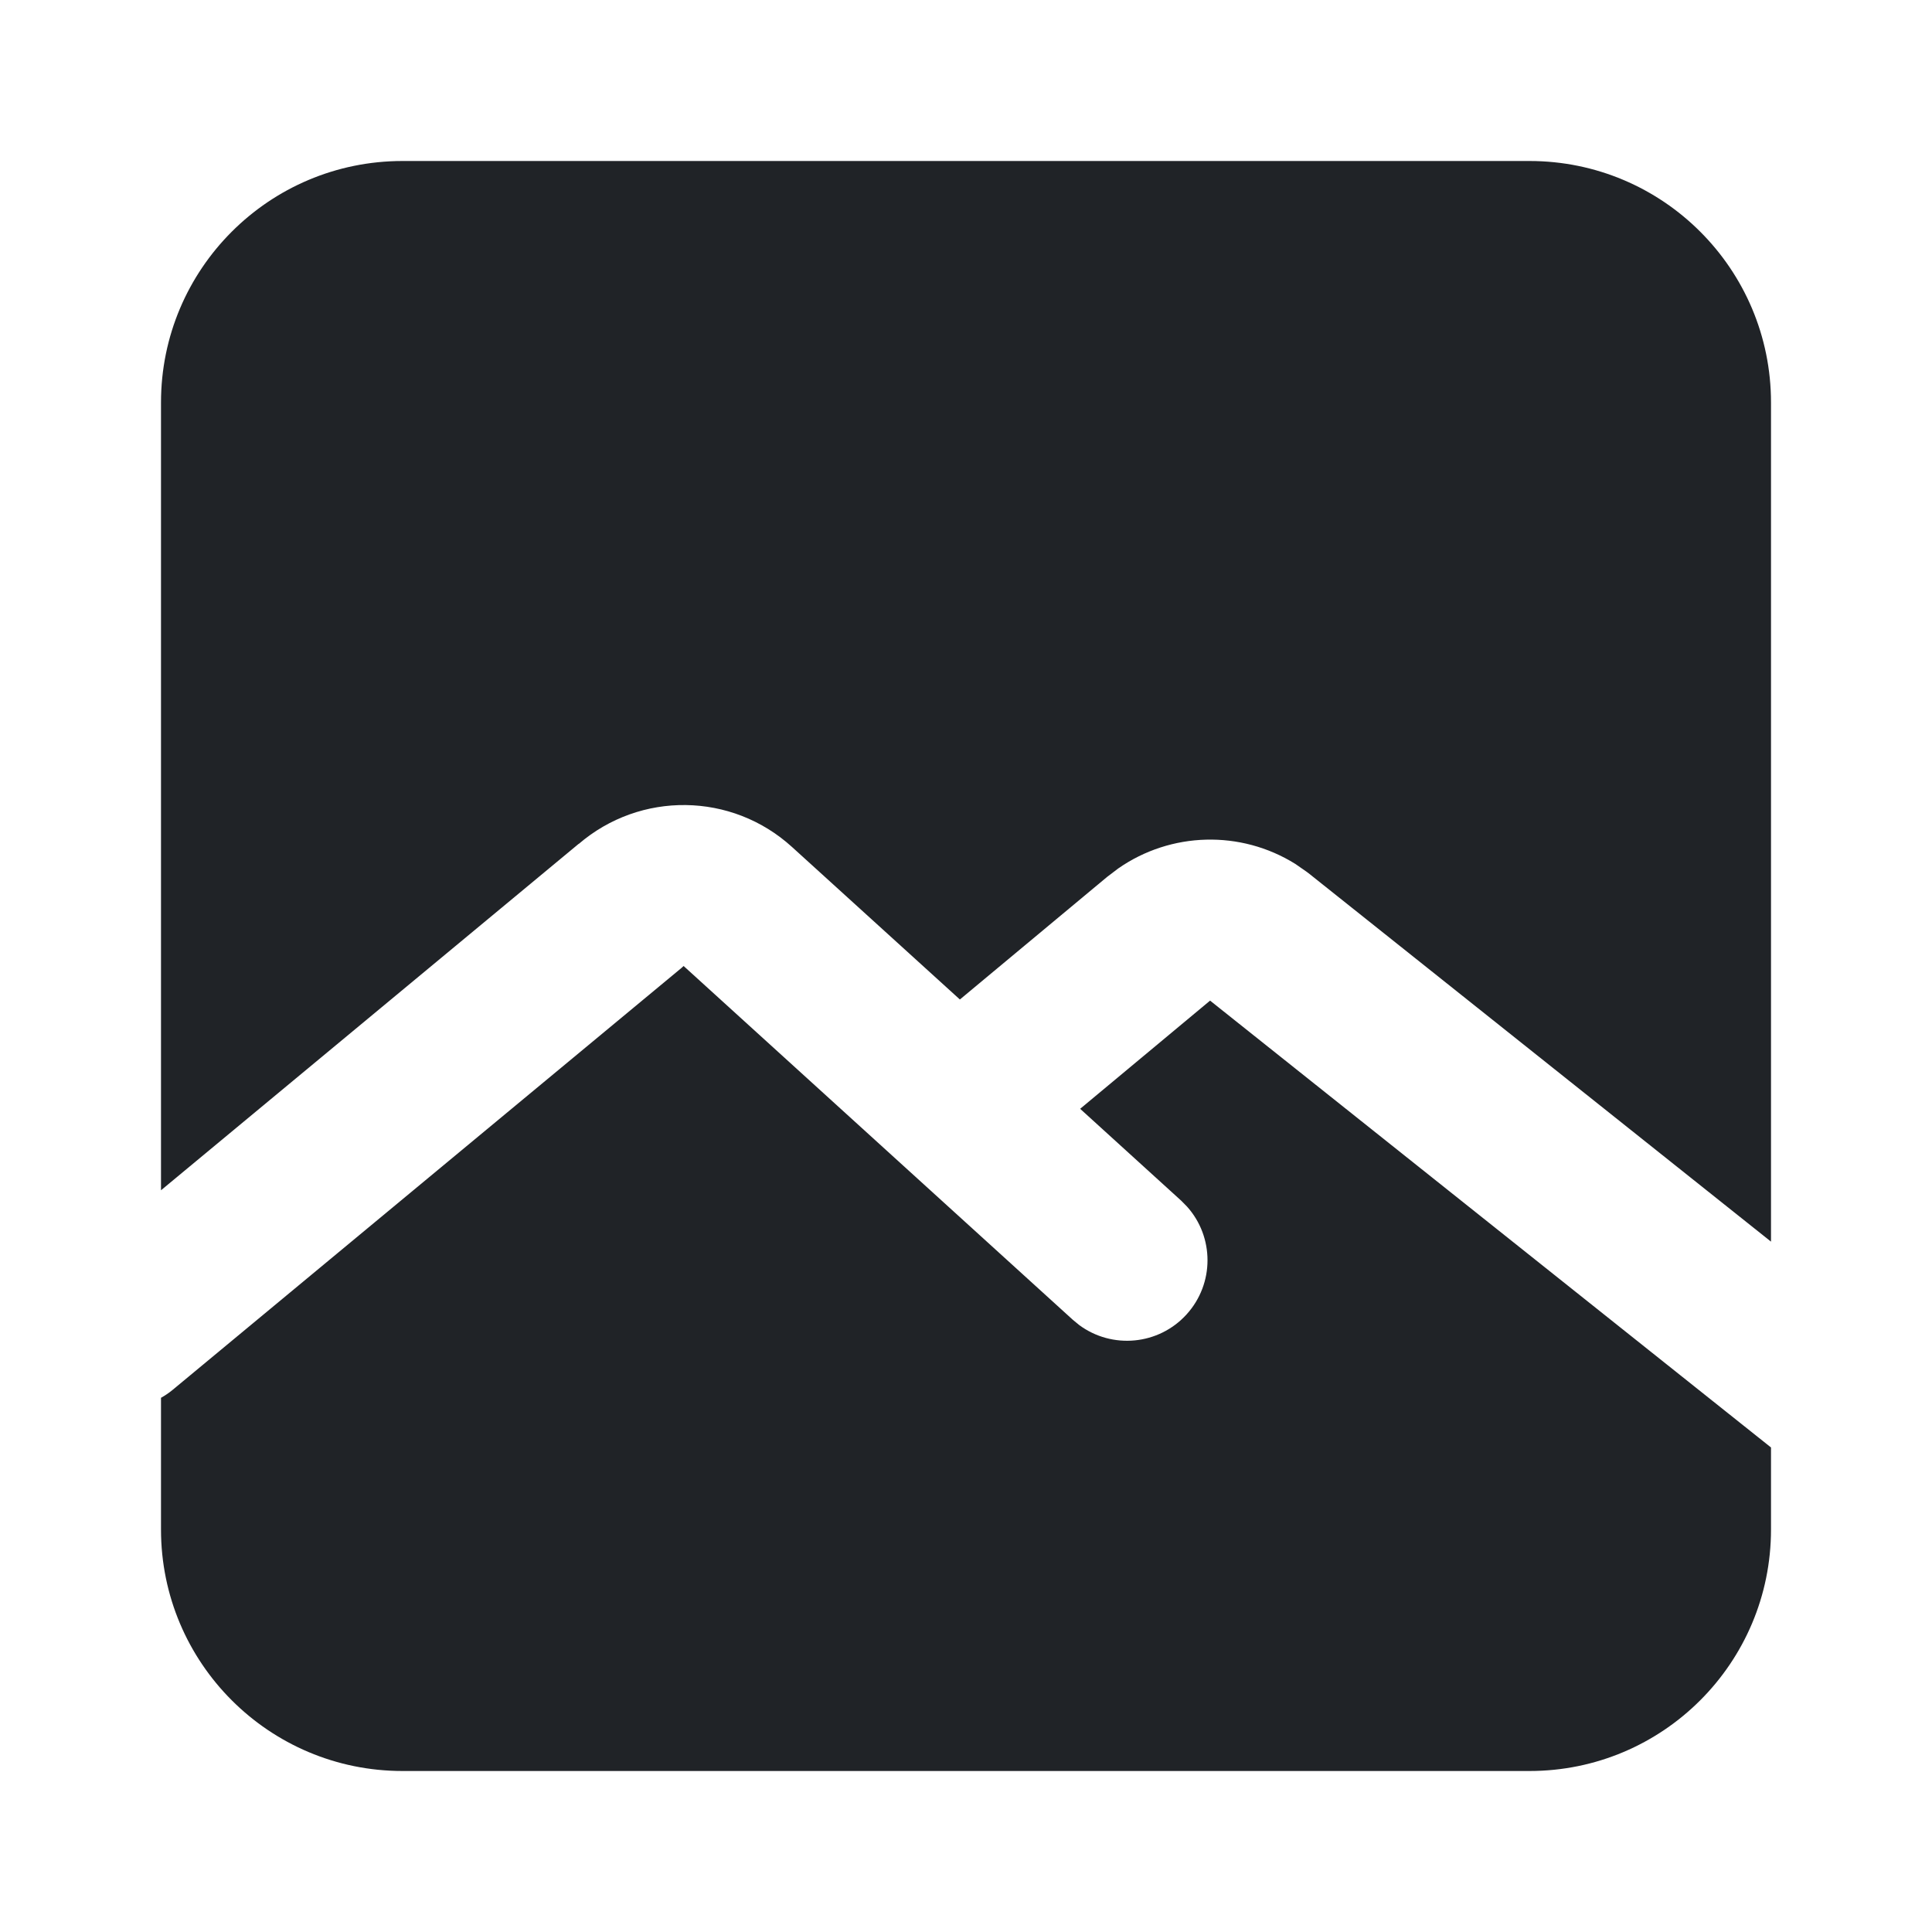 <svg width="24" height="24" viewBox="0 0 24 24" fill="none" xmlns="http://www.w3.org/2000/svg">
<path d="M13.327 16.395L13.406 16.46C13.814 16.762 14.392 16.711 14.74 16.328C15.088 15.945 15.084 15.365 14.745 14.988L14.673 14.915L13.418 13.774L15.032 12.43L22 17.981V19C22 20.657 20.657 22 19 22H5C3.343 22 2 20.657 2 19V17.364C2.048 17.337 2.095 17.306 2.139 17.27L8.467 12.023C8.475 12.015 8.484 12.008 8.492 12L13.327 16.395ZM19 2C20.657 2 22 3.343 22 5V15.424L16.256 10.848L16.232 10.83L16.091 10.732C15.413 10.309 14.545 10.332 13.89 10.789L13.752 10.894L11.924 12.416L9.838 10.521C9.089 9.84 7.954 9.827 7.189 10.484V10.482L2 14.786V5C2 3.343 3.343 2 5 2H19Z" fill="#202327"/>
</svg>

